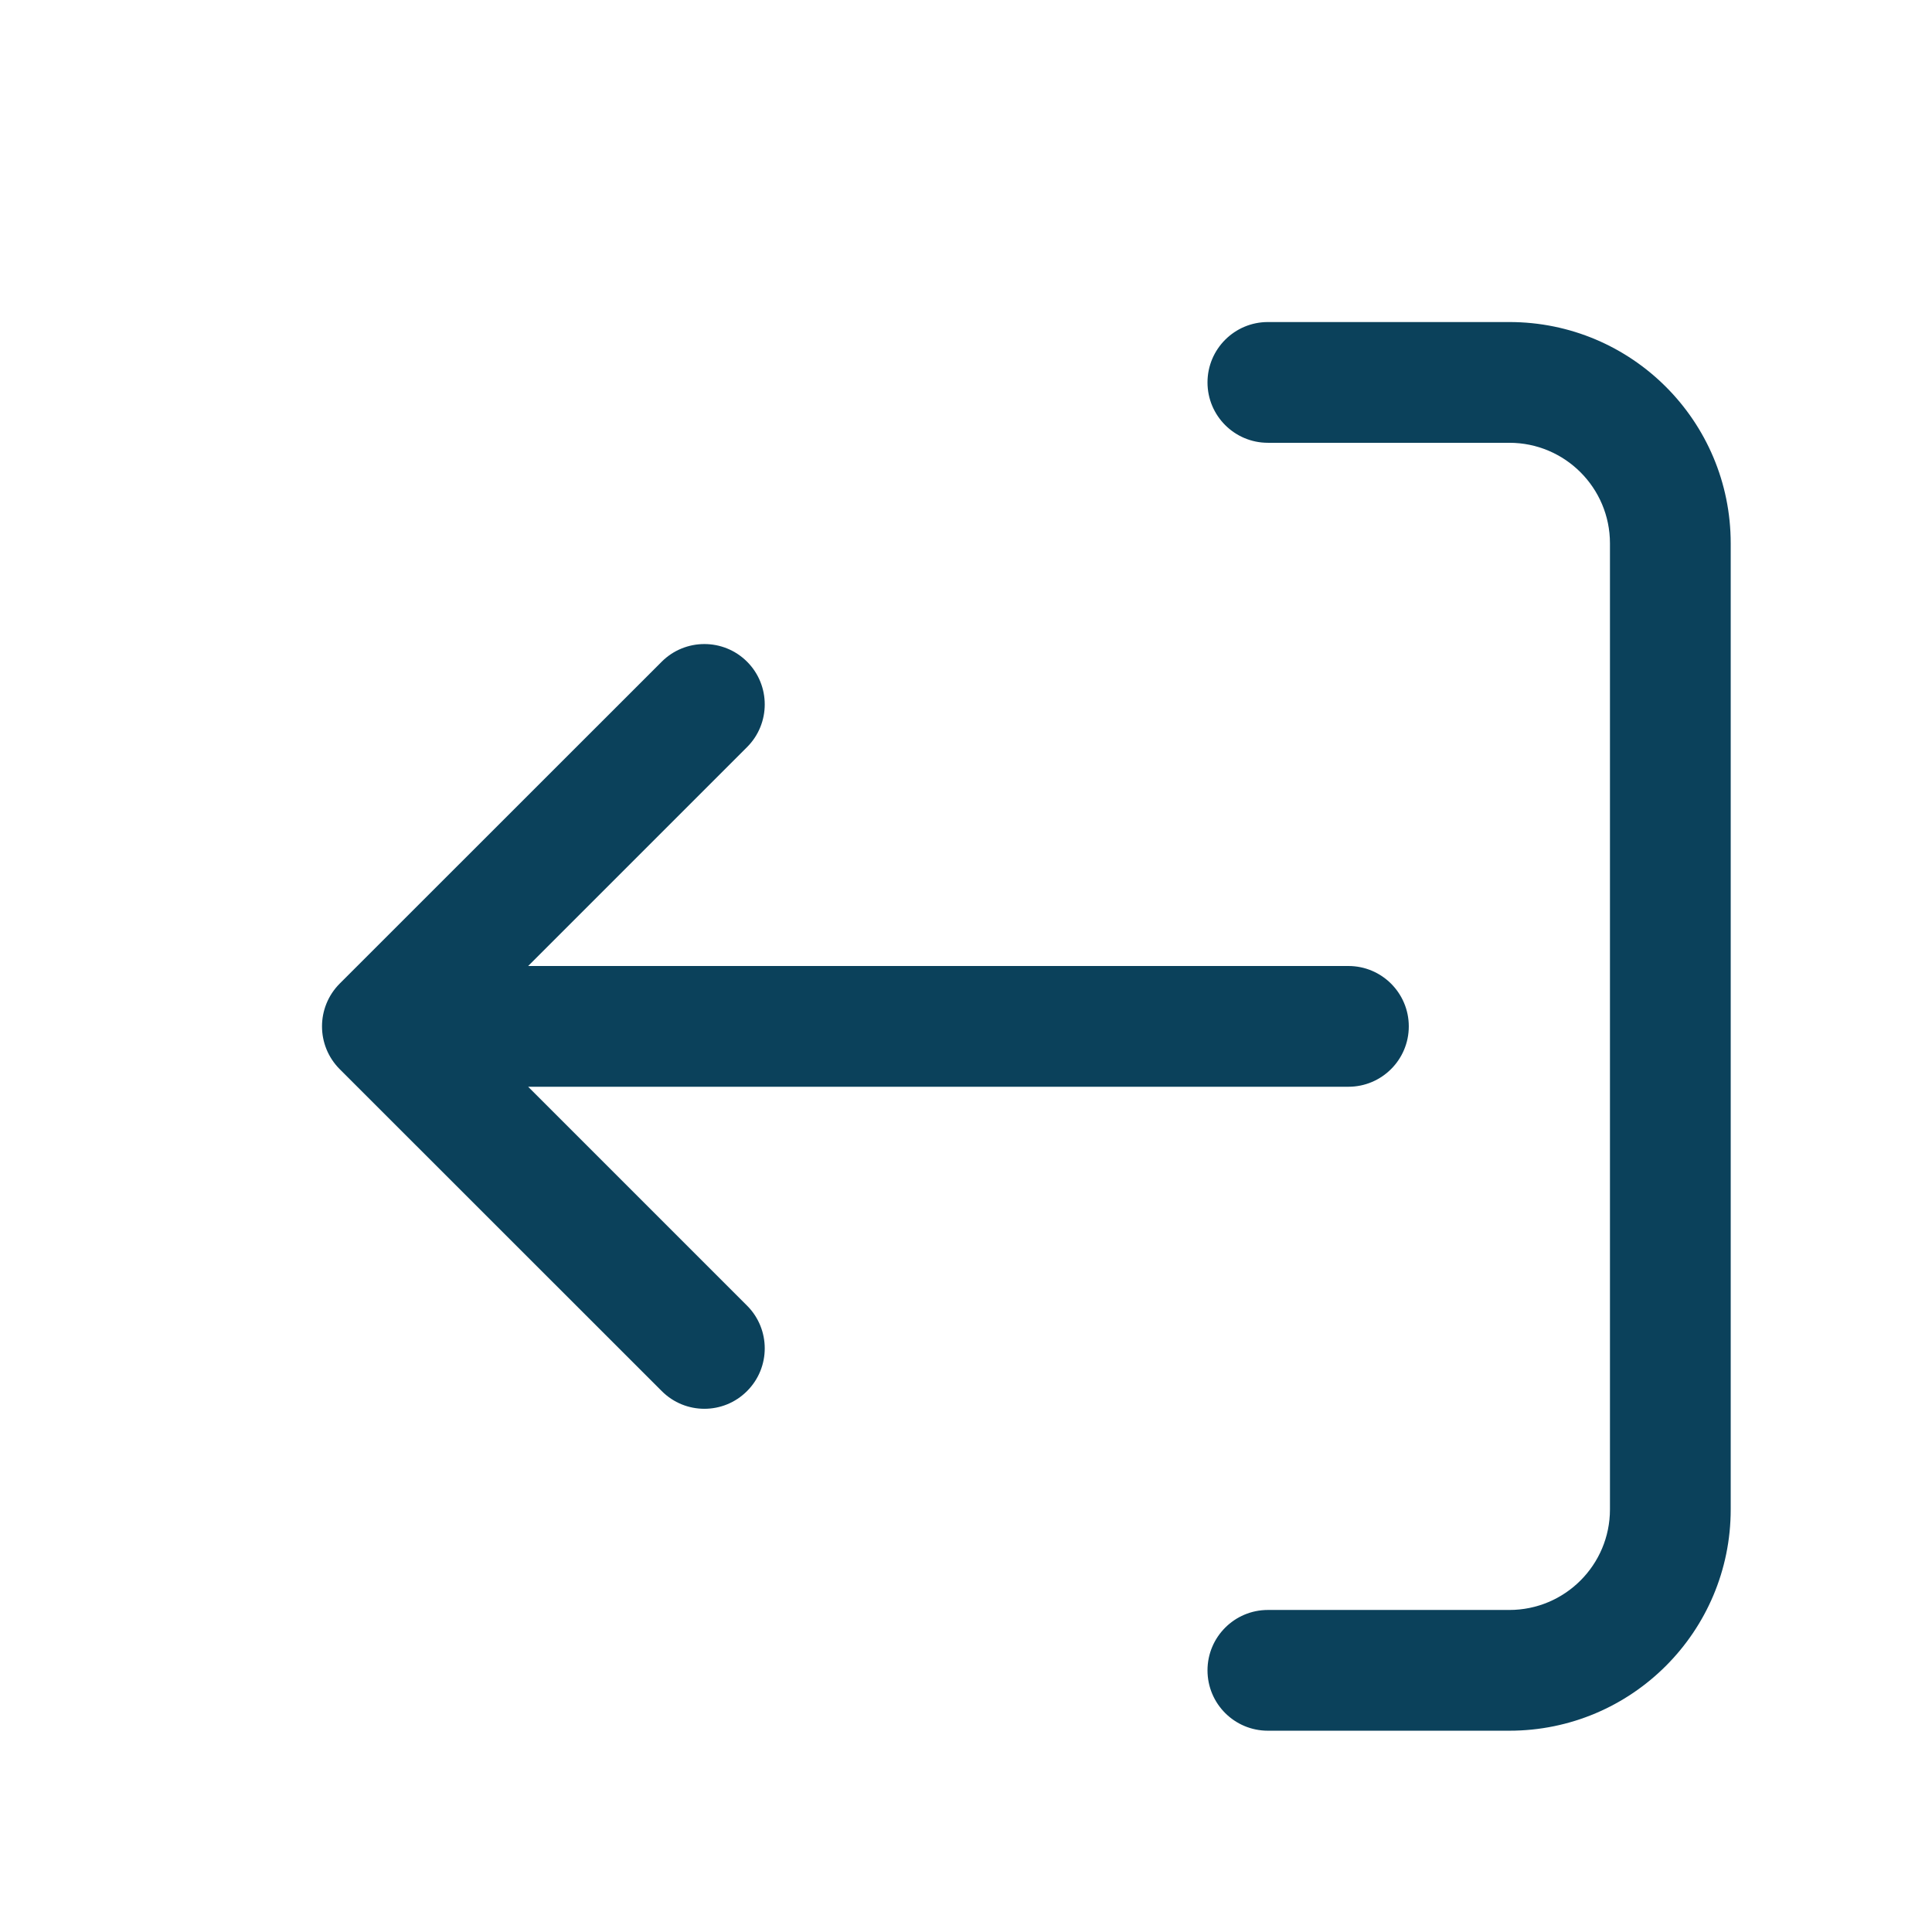 <svg width="16" height="16" viewBox="0 0 16 16" fill="none" xmlns="http://www.w3.org/2000/svg">
<path fill-rule="evenodd" clip-rule="evenodd" d="M10 3.167C10 2.891 10.224 2.667 10.5 2.667H12.5C13.513 2.667 14.333 3.487 14.333 4.5V12.5C14.333 13.512 13.513 14.333 12.5 14.333H10.5C10.224 14.333 10 14.11 10 13.833C10 13.557 10.224 13.333 10.5 13.333H12.5C12.96 13.333 13.333 12.96 13.333 12.5V4.5C13.333 4.04 12.96 3.667 12.5 3.667H10.5C10.224 3.667 10 3.443 10 3.167ZM6.187 5.48C6.382 5.675 6.382 5.992 6.187 6.187L4.374 8H11.167C11.443 8 11.667 8.224 11.667 8.5C11.667 8.776 11.443 9 11.167 9H4.374L6.187 10.813C6.382 11.008 6.382 11.325 6.187 11.52C5.992 11.716 5.675 11.716 5.48 11.52L2.813 8.854C2.618 8.658 2.618 8.342 2.813 8.146L5.48 5.48C5.675 5.285 5.992 5.285 6.187 5.48Z" fill="#0B415B"/>
</svg>
